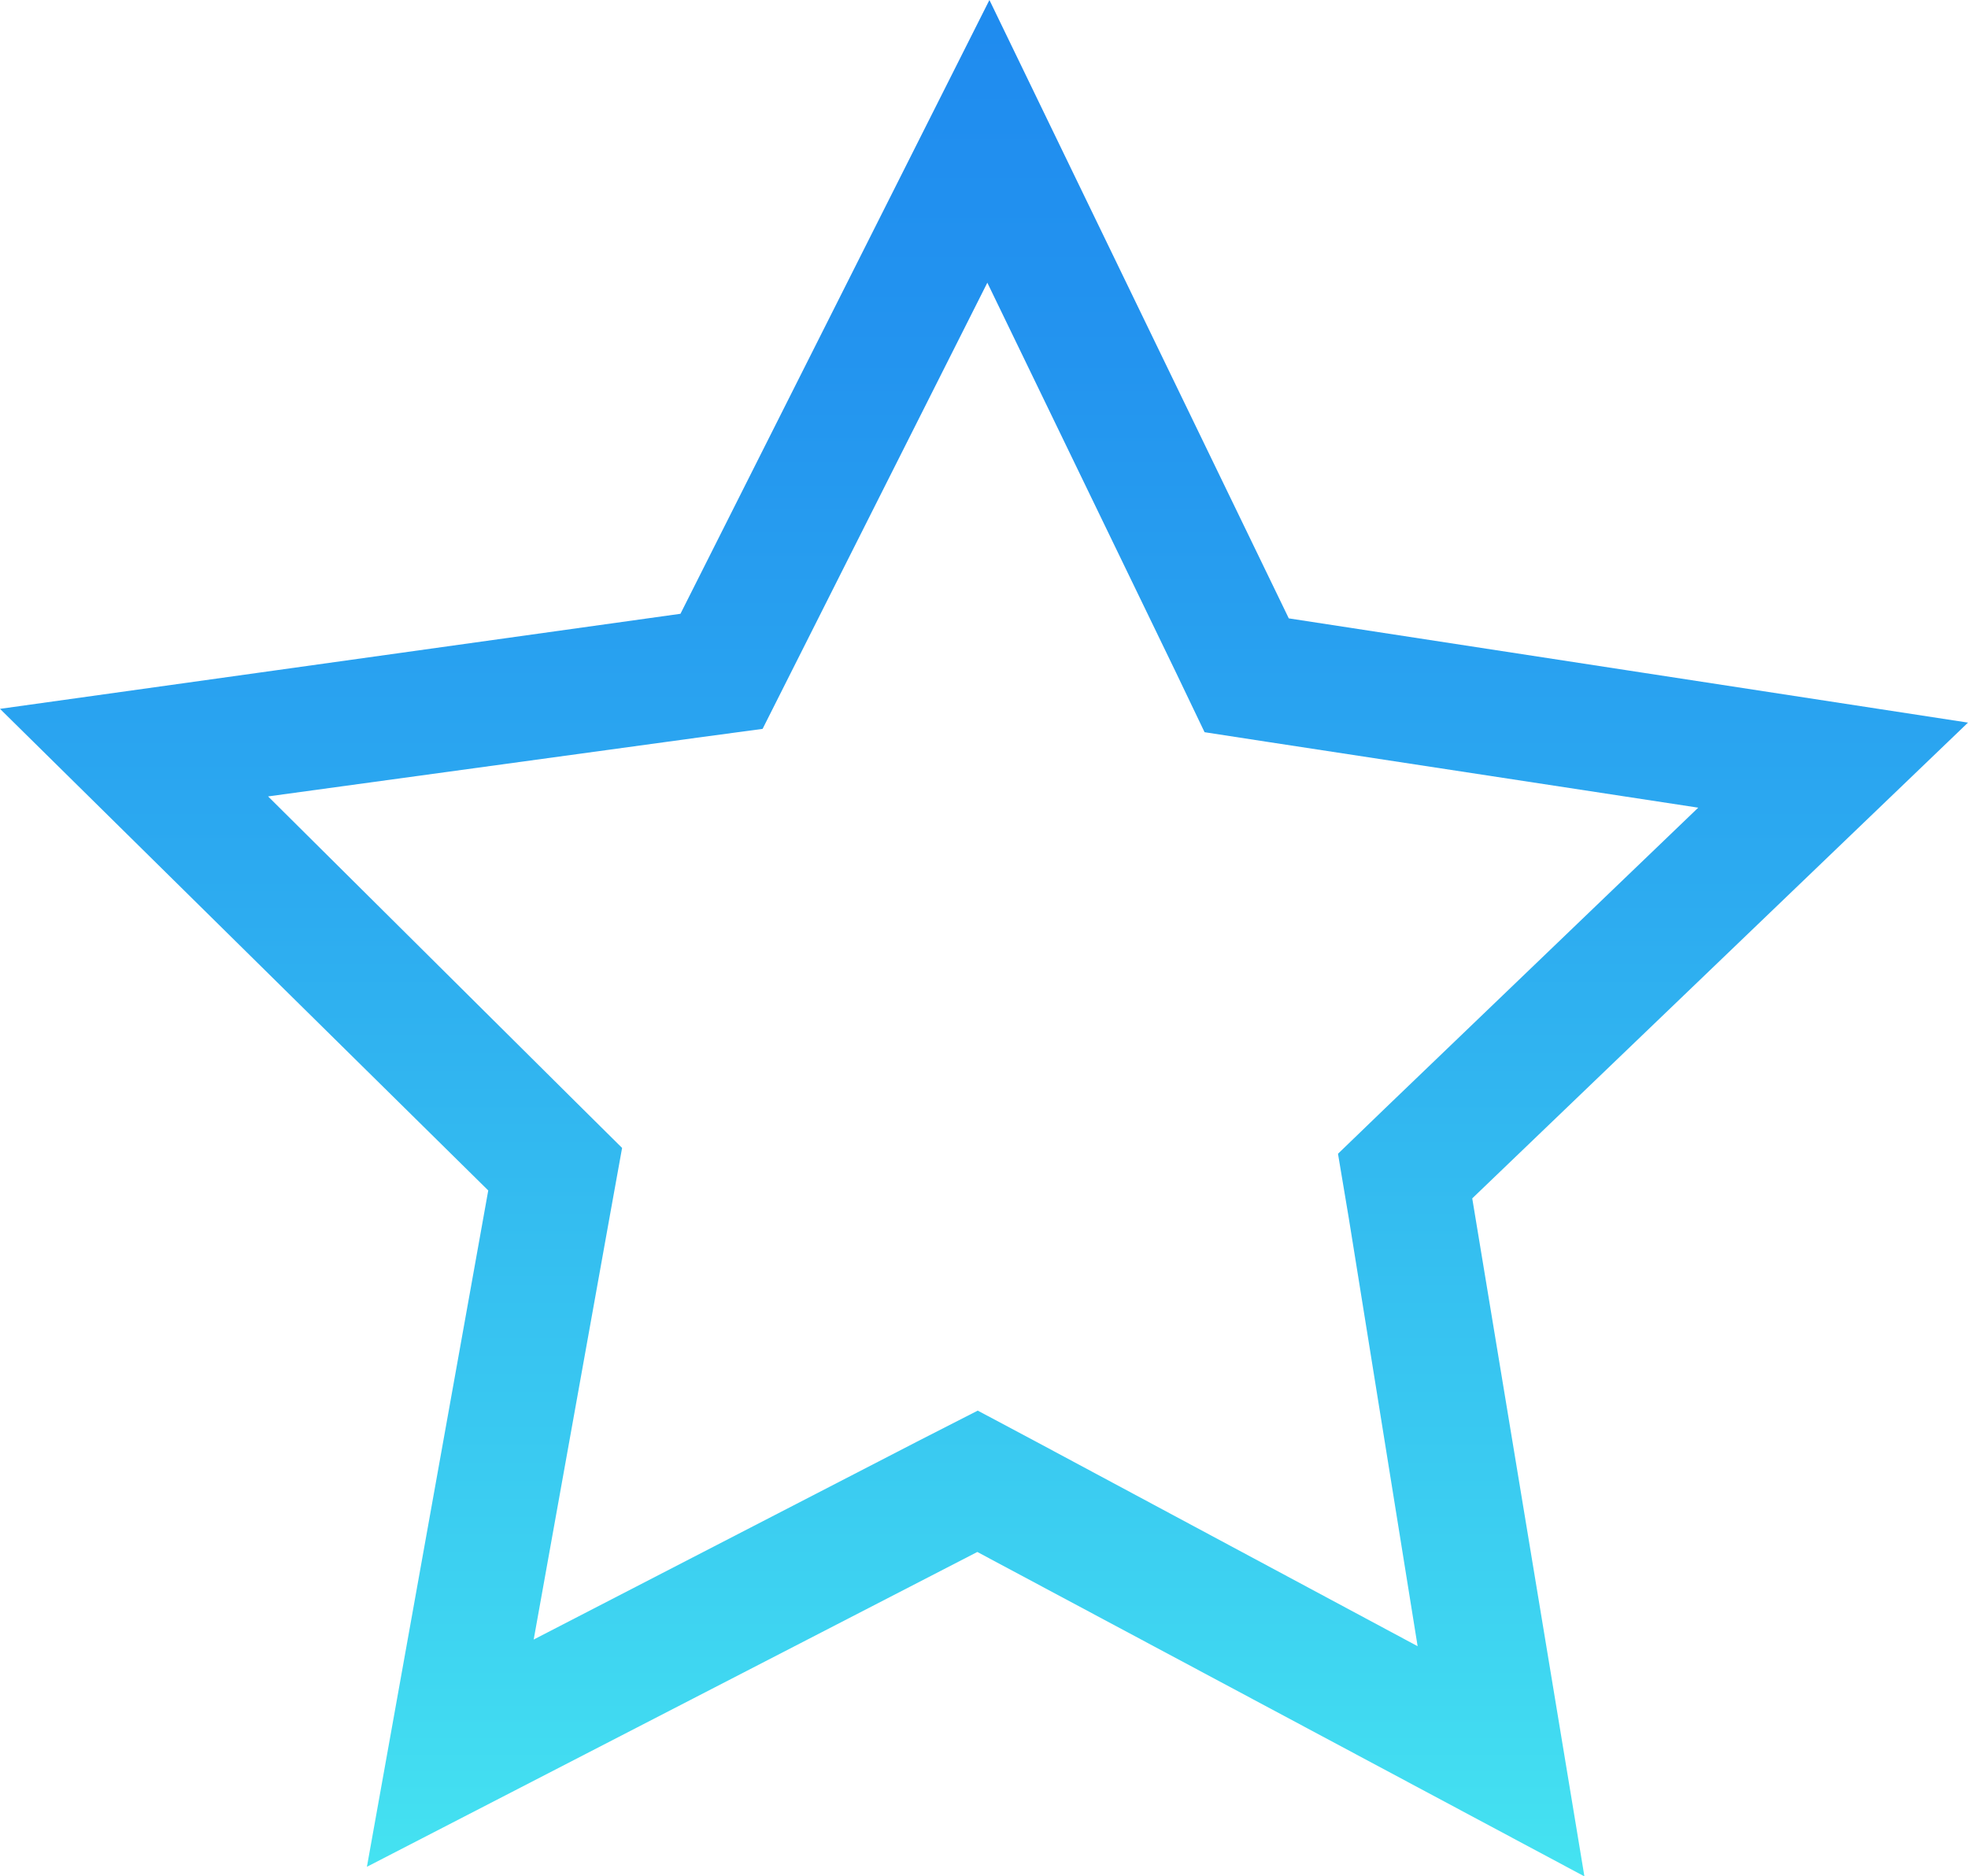 <svg xmlns="http://www.w3.org/2000/svg" xmlns:xlink="http://www.w3.org/1999/xlink" viewBox="0 0 47.2 45"><defs><style>.cls-1{fill:url(#Propio1);}</style><linearGradient id="Propio1" x1="23.6" x2="23.6" y2="45" gradientUnits="userSpaceOnUse"><stop offset="0" stop-color="#1f8bef"/><stop offset="0.19" stop-color="#2394ef"/><stop offset="0.49" stop-color="#2dacf0"/><stop offset="0.87" stop-color="#3ed4f1"/><stop offset="1" stop-color="#45e3f1"/></linearGradient></defs><title>main-button-mision</title><g id="Capa_2" data-name="Capa 2"><g id="Capa_4" data-name="Capa 4"><path class="cls-1" d="M23.68,6.78l4.53,9.36.68,1.42,1.56.24,10.28,1.57-7.5,7.2-1.14,1.1.26,1.55L34,39.48l-9.16-4.91-1.39-.74-1.41.72-9.24,4.77,1.84-10.24.28-1.55-1.12-1.11L6.43,19.1l10.3-1.41,1.56-.21L19,16.07l4.68-9.29M23.73,0,16.32,14.72,0,17,11.71,28.55,8.8,44.77l14.64-7.55L38,45,35.31,28.74,47.2,17.33l-16.29-2.5L23.73,0Z"/></g></g></svg>